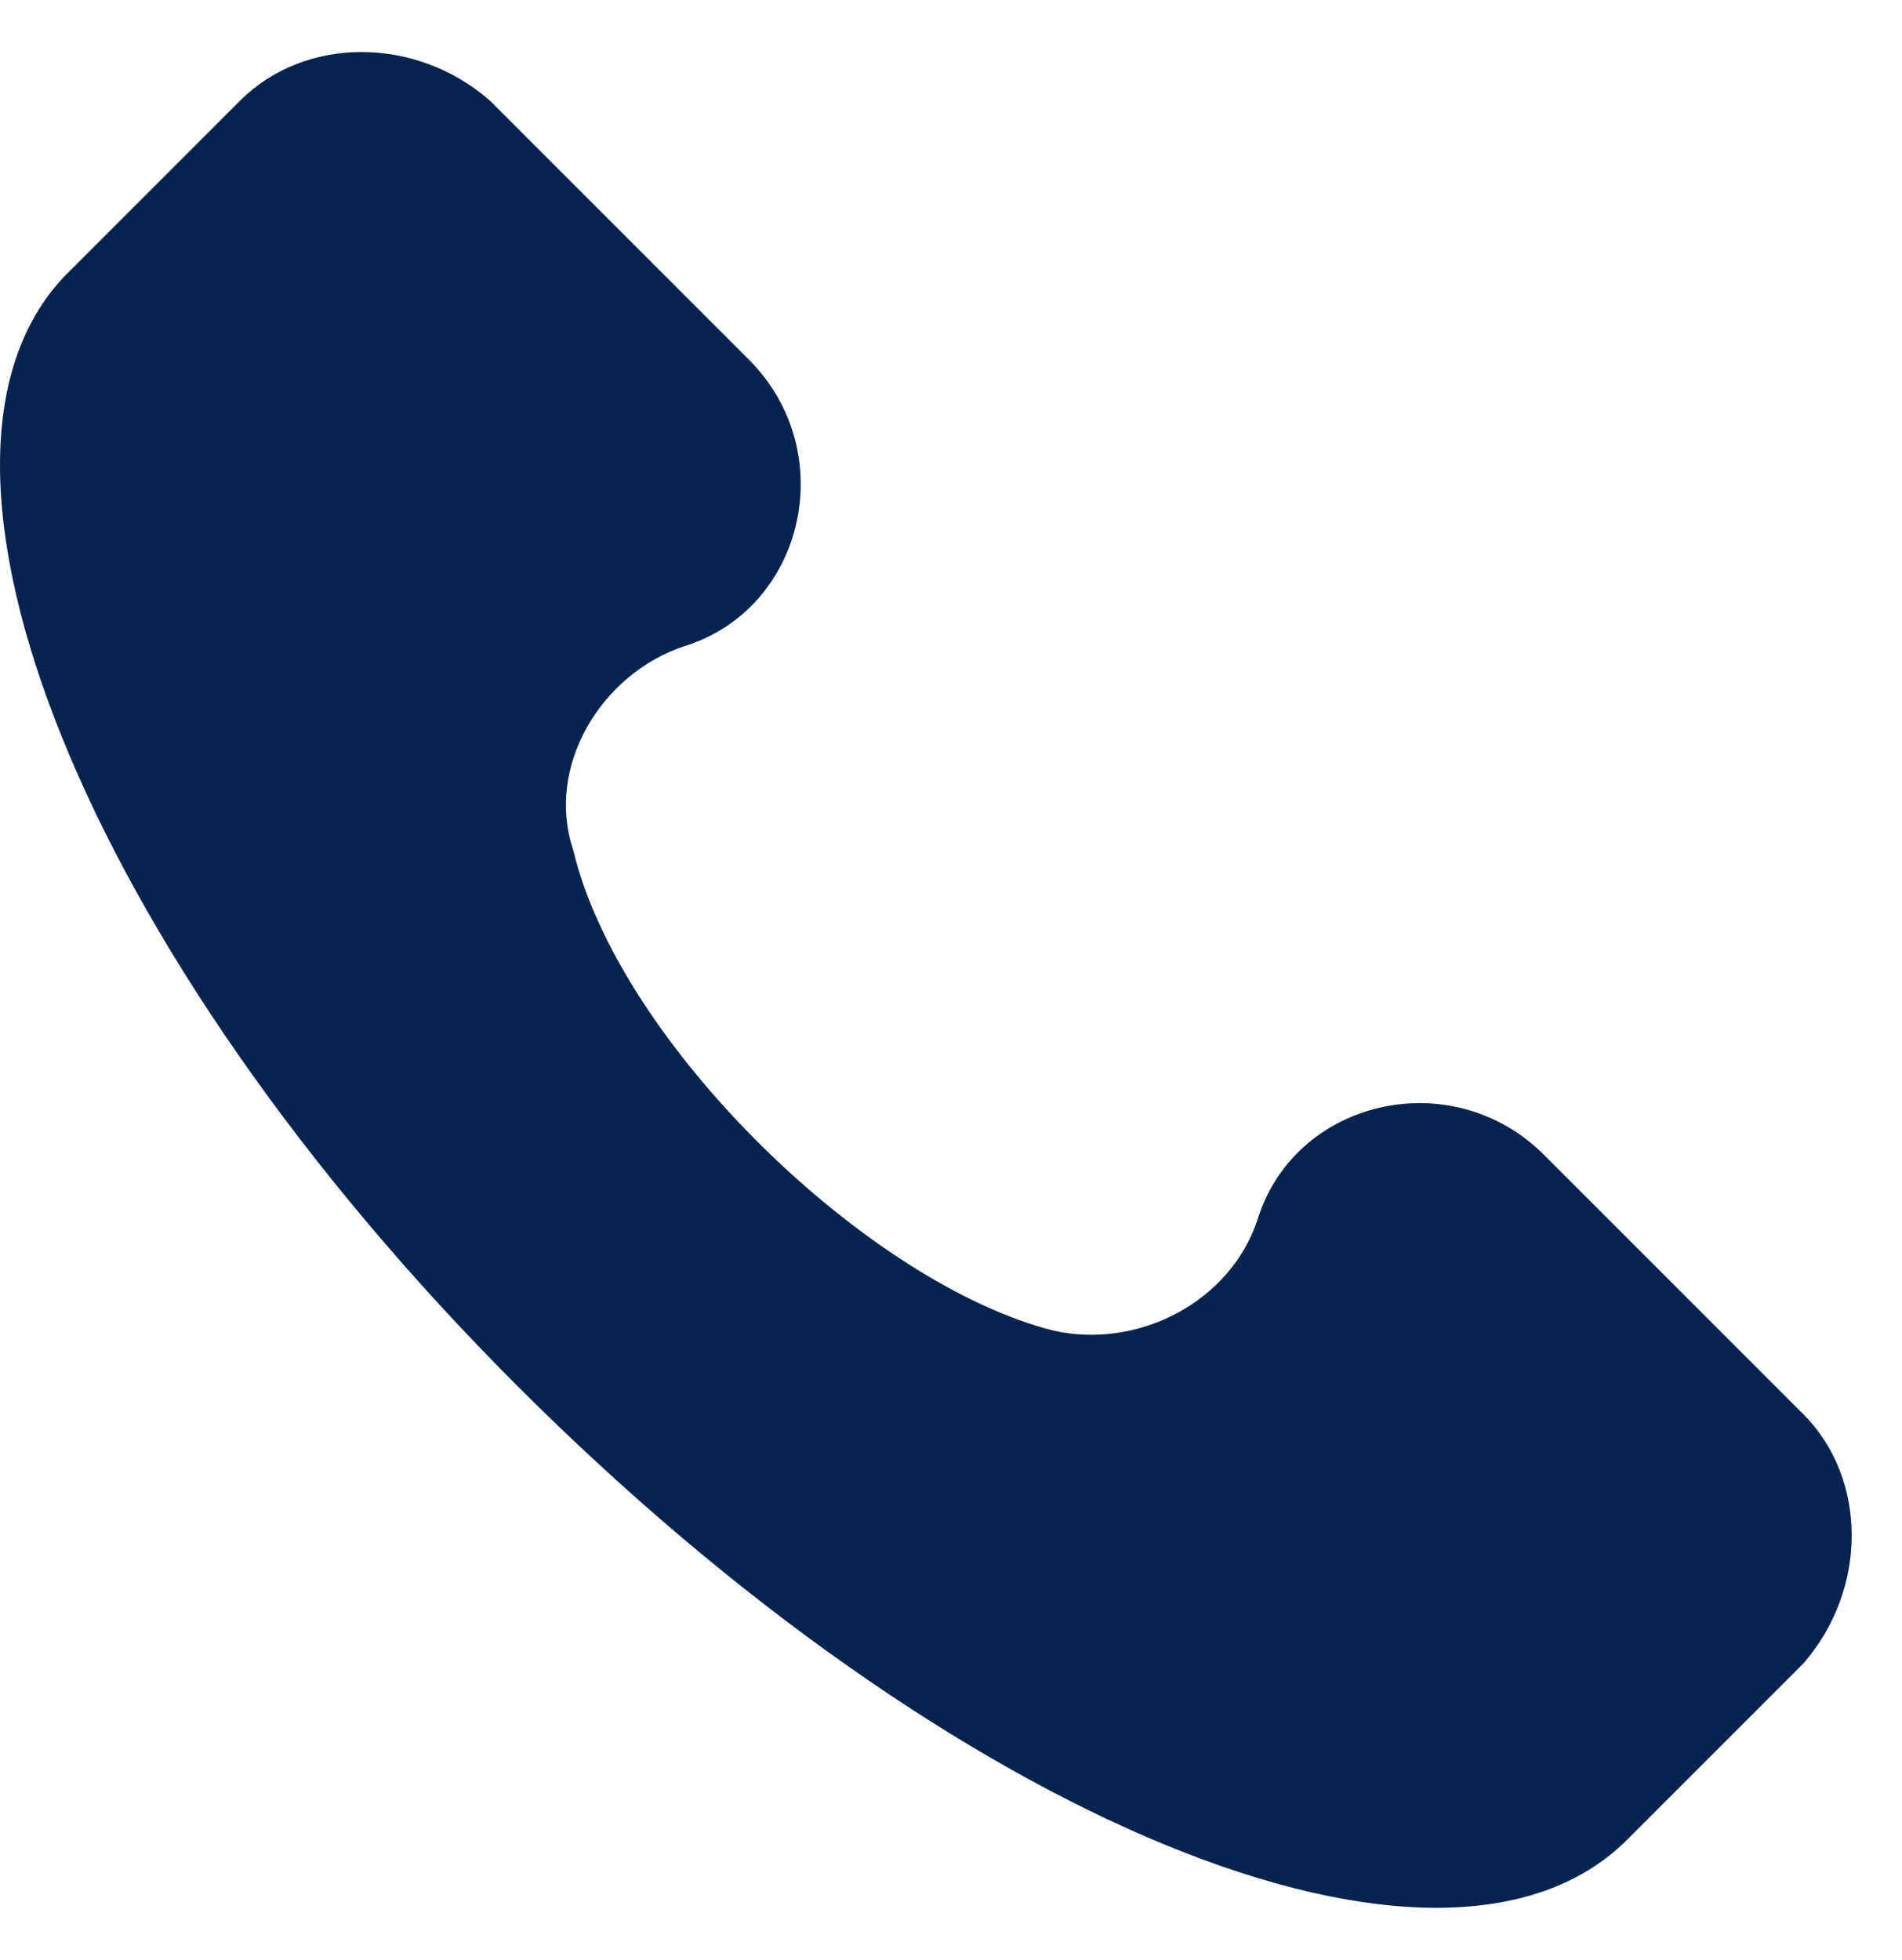 <svg width="33" height="34" viewBox="0 0 33 34" fill="none" xmlns="http://www.w3.org/2000/svg">
<path d="M31.285 24.531L26.792 20.038C25.187 18.433 22.459 19.075 21.818 21.161C21.336 22.605 19.732 23.407 18.288 23.087C15.078 22.284 10.746 18.112 9.944 14.742C9.462 13.298 10.425 11.694 11.869 11.212C13.955 10.571 14.597 7.843 12.992 6.238L8.499 1.745C7.216 0.622 5.29 0.622 4.167 1.745L1.118 4.794C-1.93 8.003 1.439 16.508 8.981 24.049C16.523 31.591 25.027 35.121 28.236 31.912L31.285 28.863C32.408 27.579 32.408 25.654 31.285 24.531Z" fill="#04244D"/>
</svg>
